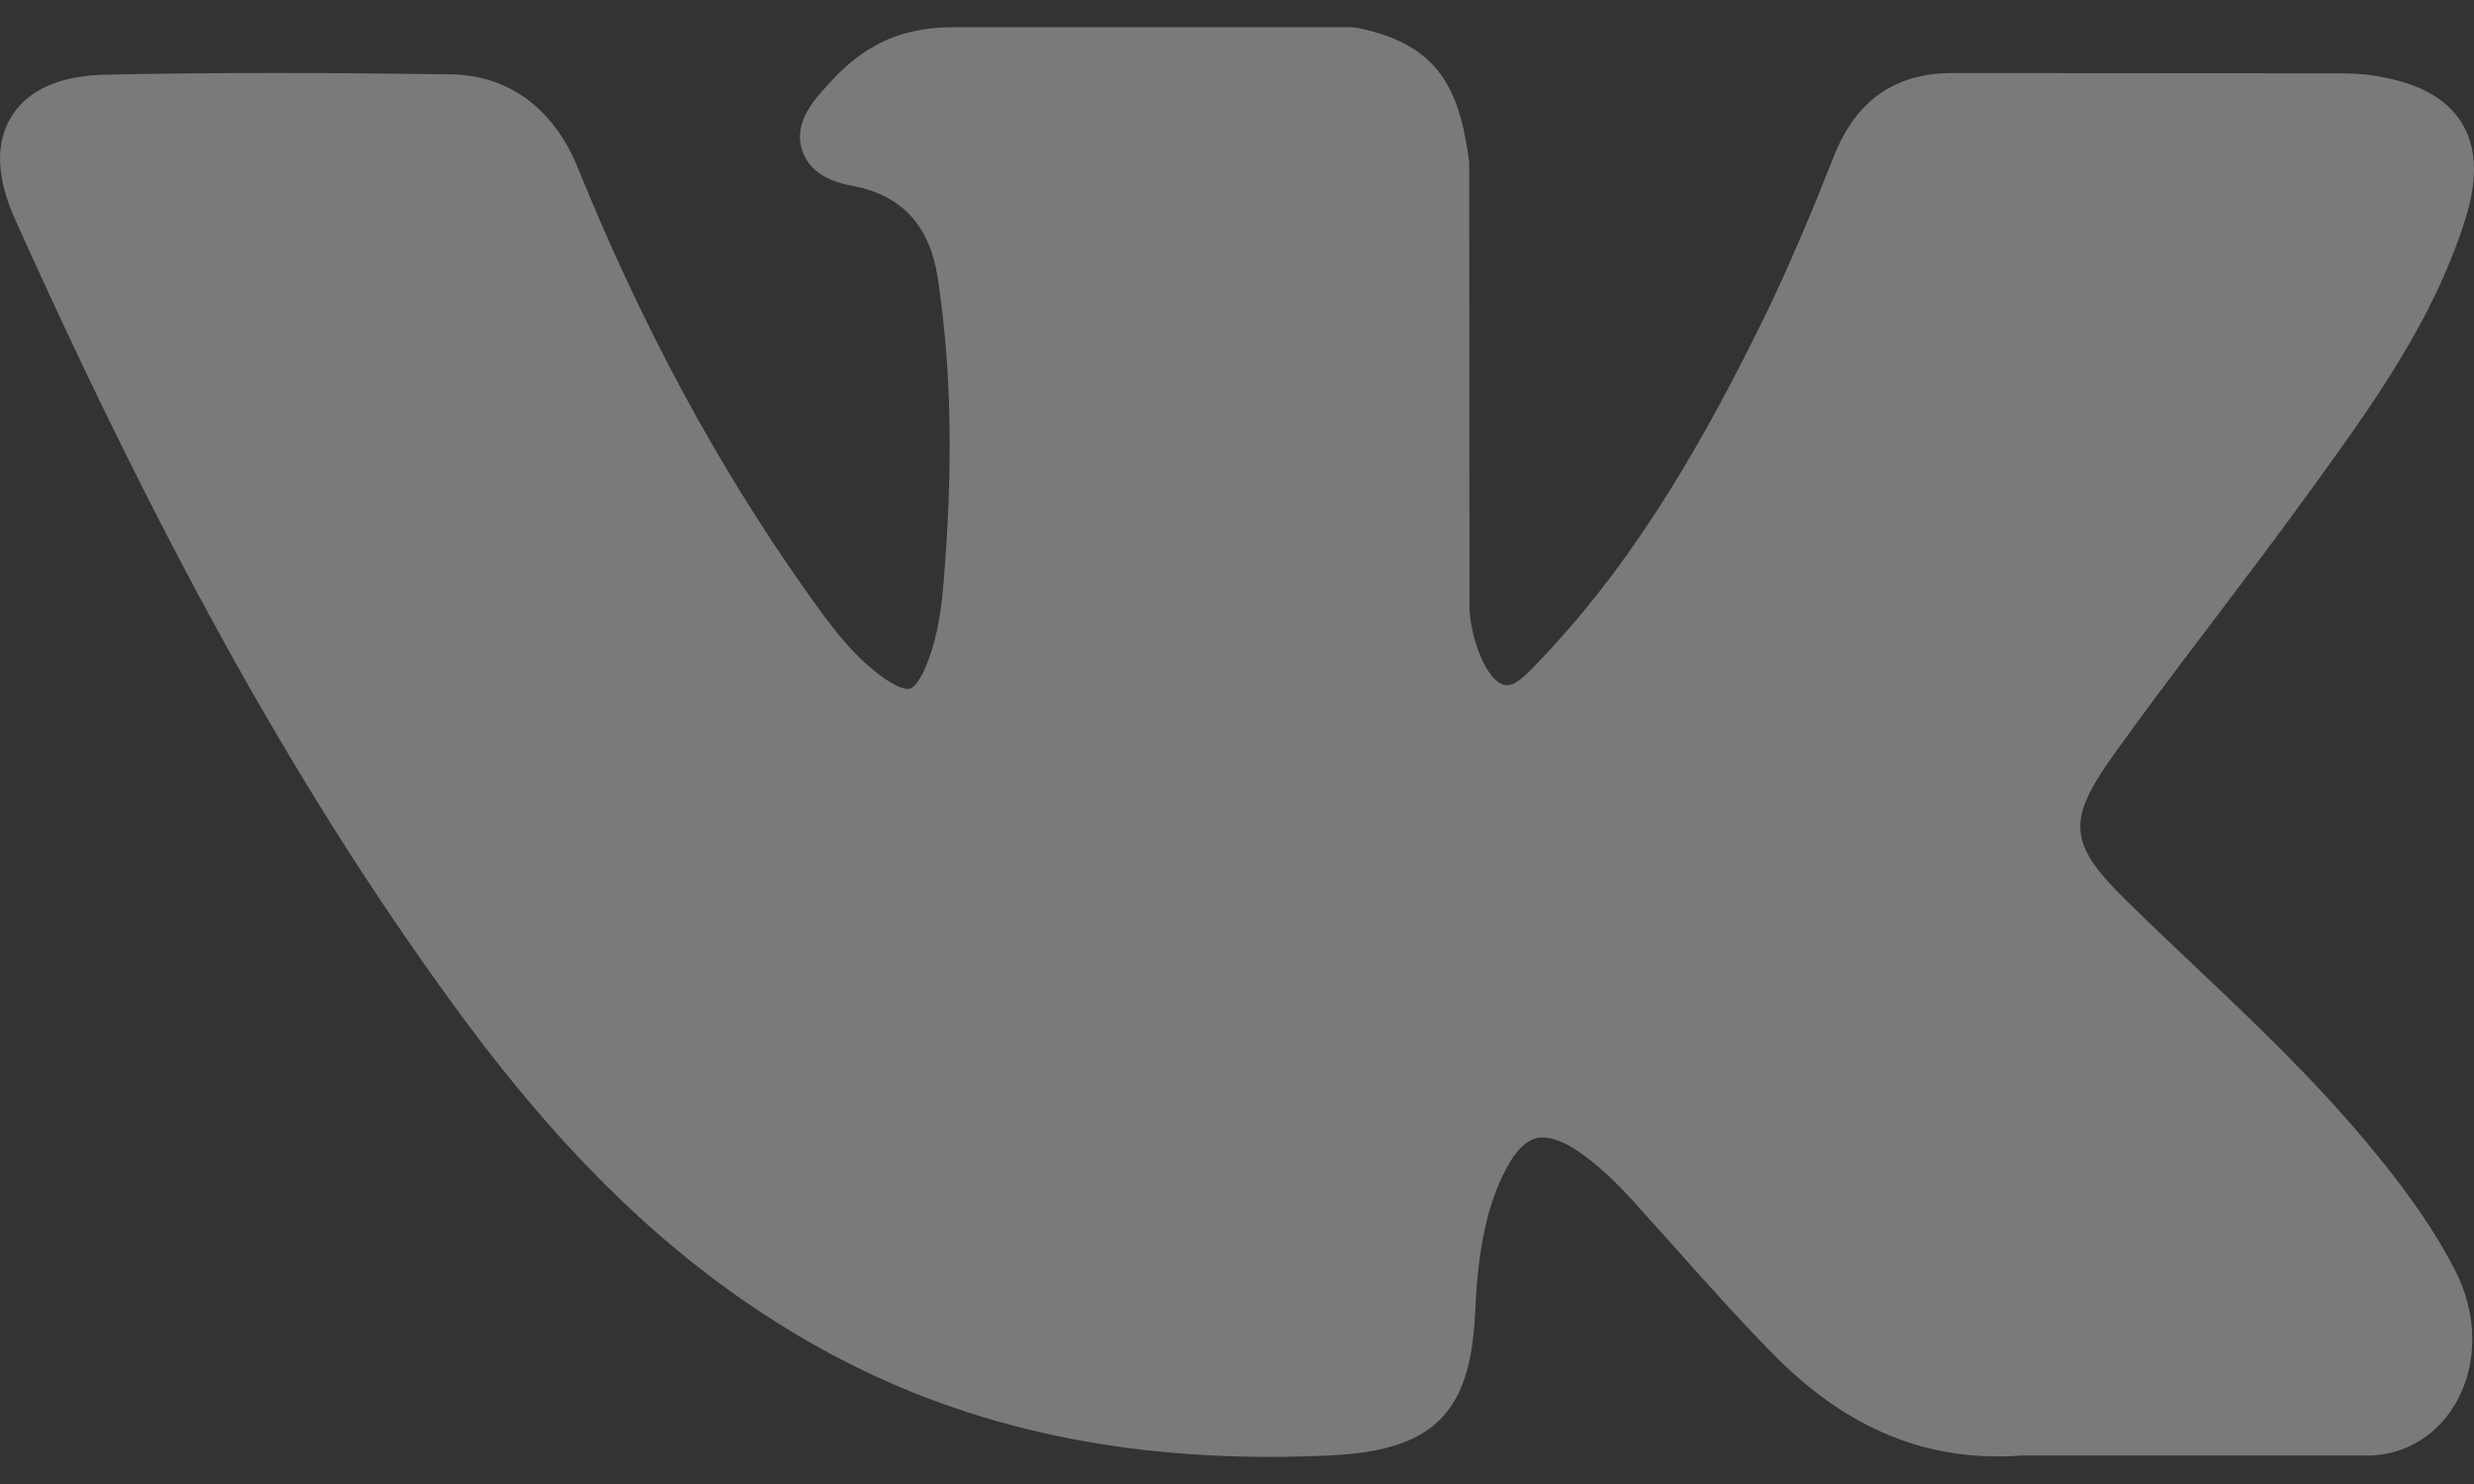 <svg width="30" height="18" viewBox="0 0 30 18" fill="none" xmlns="http://www.w3.org/2000/svg">
<rect x="0" y="0" width="30" height="18" fill="#333333" stroke="none"/>
<path d="M28.696 13.855C28.043 13.071 27.3 12.368 26.582 11.689C26.327 11.447 26.063 11.197 25.809 10.948C25.078 10.234 25.052 9.966 25.63 9.155C26.03 8.596 26.454 8.036 26.865 7.495C27.237 7.003 27.622 6.495 27.99 5.986L28.066 5.881C28.771 4.906 29.5 3.897 29.888 2.68C29.989 2.359 30.094 1.887 29.852 1.492C29.611 1.098 29.142 0.977 28.81 0.921C28.646 0.893 28.483 0.889 28.332 0.889L23.716 0.886L23.678 0.886C22.98 0.886 22.509 1.215 22.24 1.891C21.983 2.538 21.7 3.226 21.378 3.881C20.736 5.185 19.92 6.686 18.741 7.938L18.691 7.992C18.552 8.141 18.394 8.311 18.279 8.311C18.261 8.311 18.242 8.308 18.22 8.301C17.975 8.205 17.811 7.614 17.819 7.339C17.819 7.335 17.819 7.331 17.819 7.327L17.816 1.992C17.816 1.974 17.814 1.955 17.812 1.937C17.695 1.07 17.435 0.53 16.452 0.337C16.426 0.332 16.399 0.33 16.372 0.33H11.573C10.791 0.33 10.36 0.647 9.955 1.123C9.845 1.25 9.618 1.515 9.731 1.836C9.845 2.162 10.216 2.232 10.338 2.254C10.938 2.369 11.276 2.736 11.372 3.378C11.54 4.492 11.56 5.682 11.437 7.121C11.403 7.521 11.335 7.83 11.223 8.094C11.197 8.156 11.104 8.357 11.011 8.357C10.981 8.357 10.894 8.345 10.737 8.237C10.364 7.982 10.092 7.618 9.774 7.168C8.694 5.641 7.787 3.959 7.002 2.025C6.711 1.313 6.167 0.914 5.47 0.902C4.704 0.891 4.009 0.885 3.347 0.885C2.623 0.885 1.952 0.892 1.297 0.905C0.736 0.915 0.348 1.083 0.144 1.405C-0.06 1.728 -0.047 2.151 0.184 2.663C2.03 6.769 3.705 9.755 5.613 12.344C6.951 14.155 8.292 15.409 9.834 16.29C11.458 17.219 13.279 17.671 15.399 17.671C15.64 17.671 15.889 17.665 16.139 17.653C17.371 17.593 17.828 17.147 17.886 15.947C17.914 15.334 17.981 14.691 18.282 14.143C18.473 13.797 18.65 13.797 18.708 13.797C18.82 13.797 18.96 13.849 19.109 13.946C19.377 14.121 19.607 14.355 19.796 14.56C19.973 14.755 20.149 14.952 20.325 15.148C20.703 15.573 21.095 16.012 21.505 16.428C22.401 17.34 23.388 17.741 24.522 17.654H28.754C28.763 17.654 28.772 17.653 28.781 17.653C29.203 17.625 29.568 17.391 29.783 17.011C30.05 16.54 30.044 15.94 29.769 15.404C29.456 14.798 29.051 14.281 28.696 13.855Z" fill="white" fill-opacity="0.35"/>
</svg>
